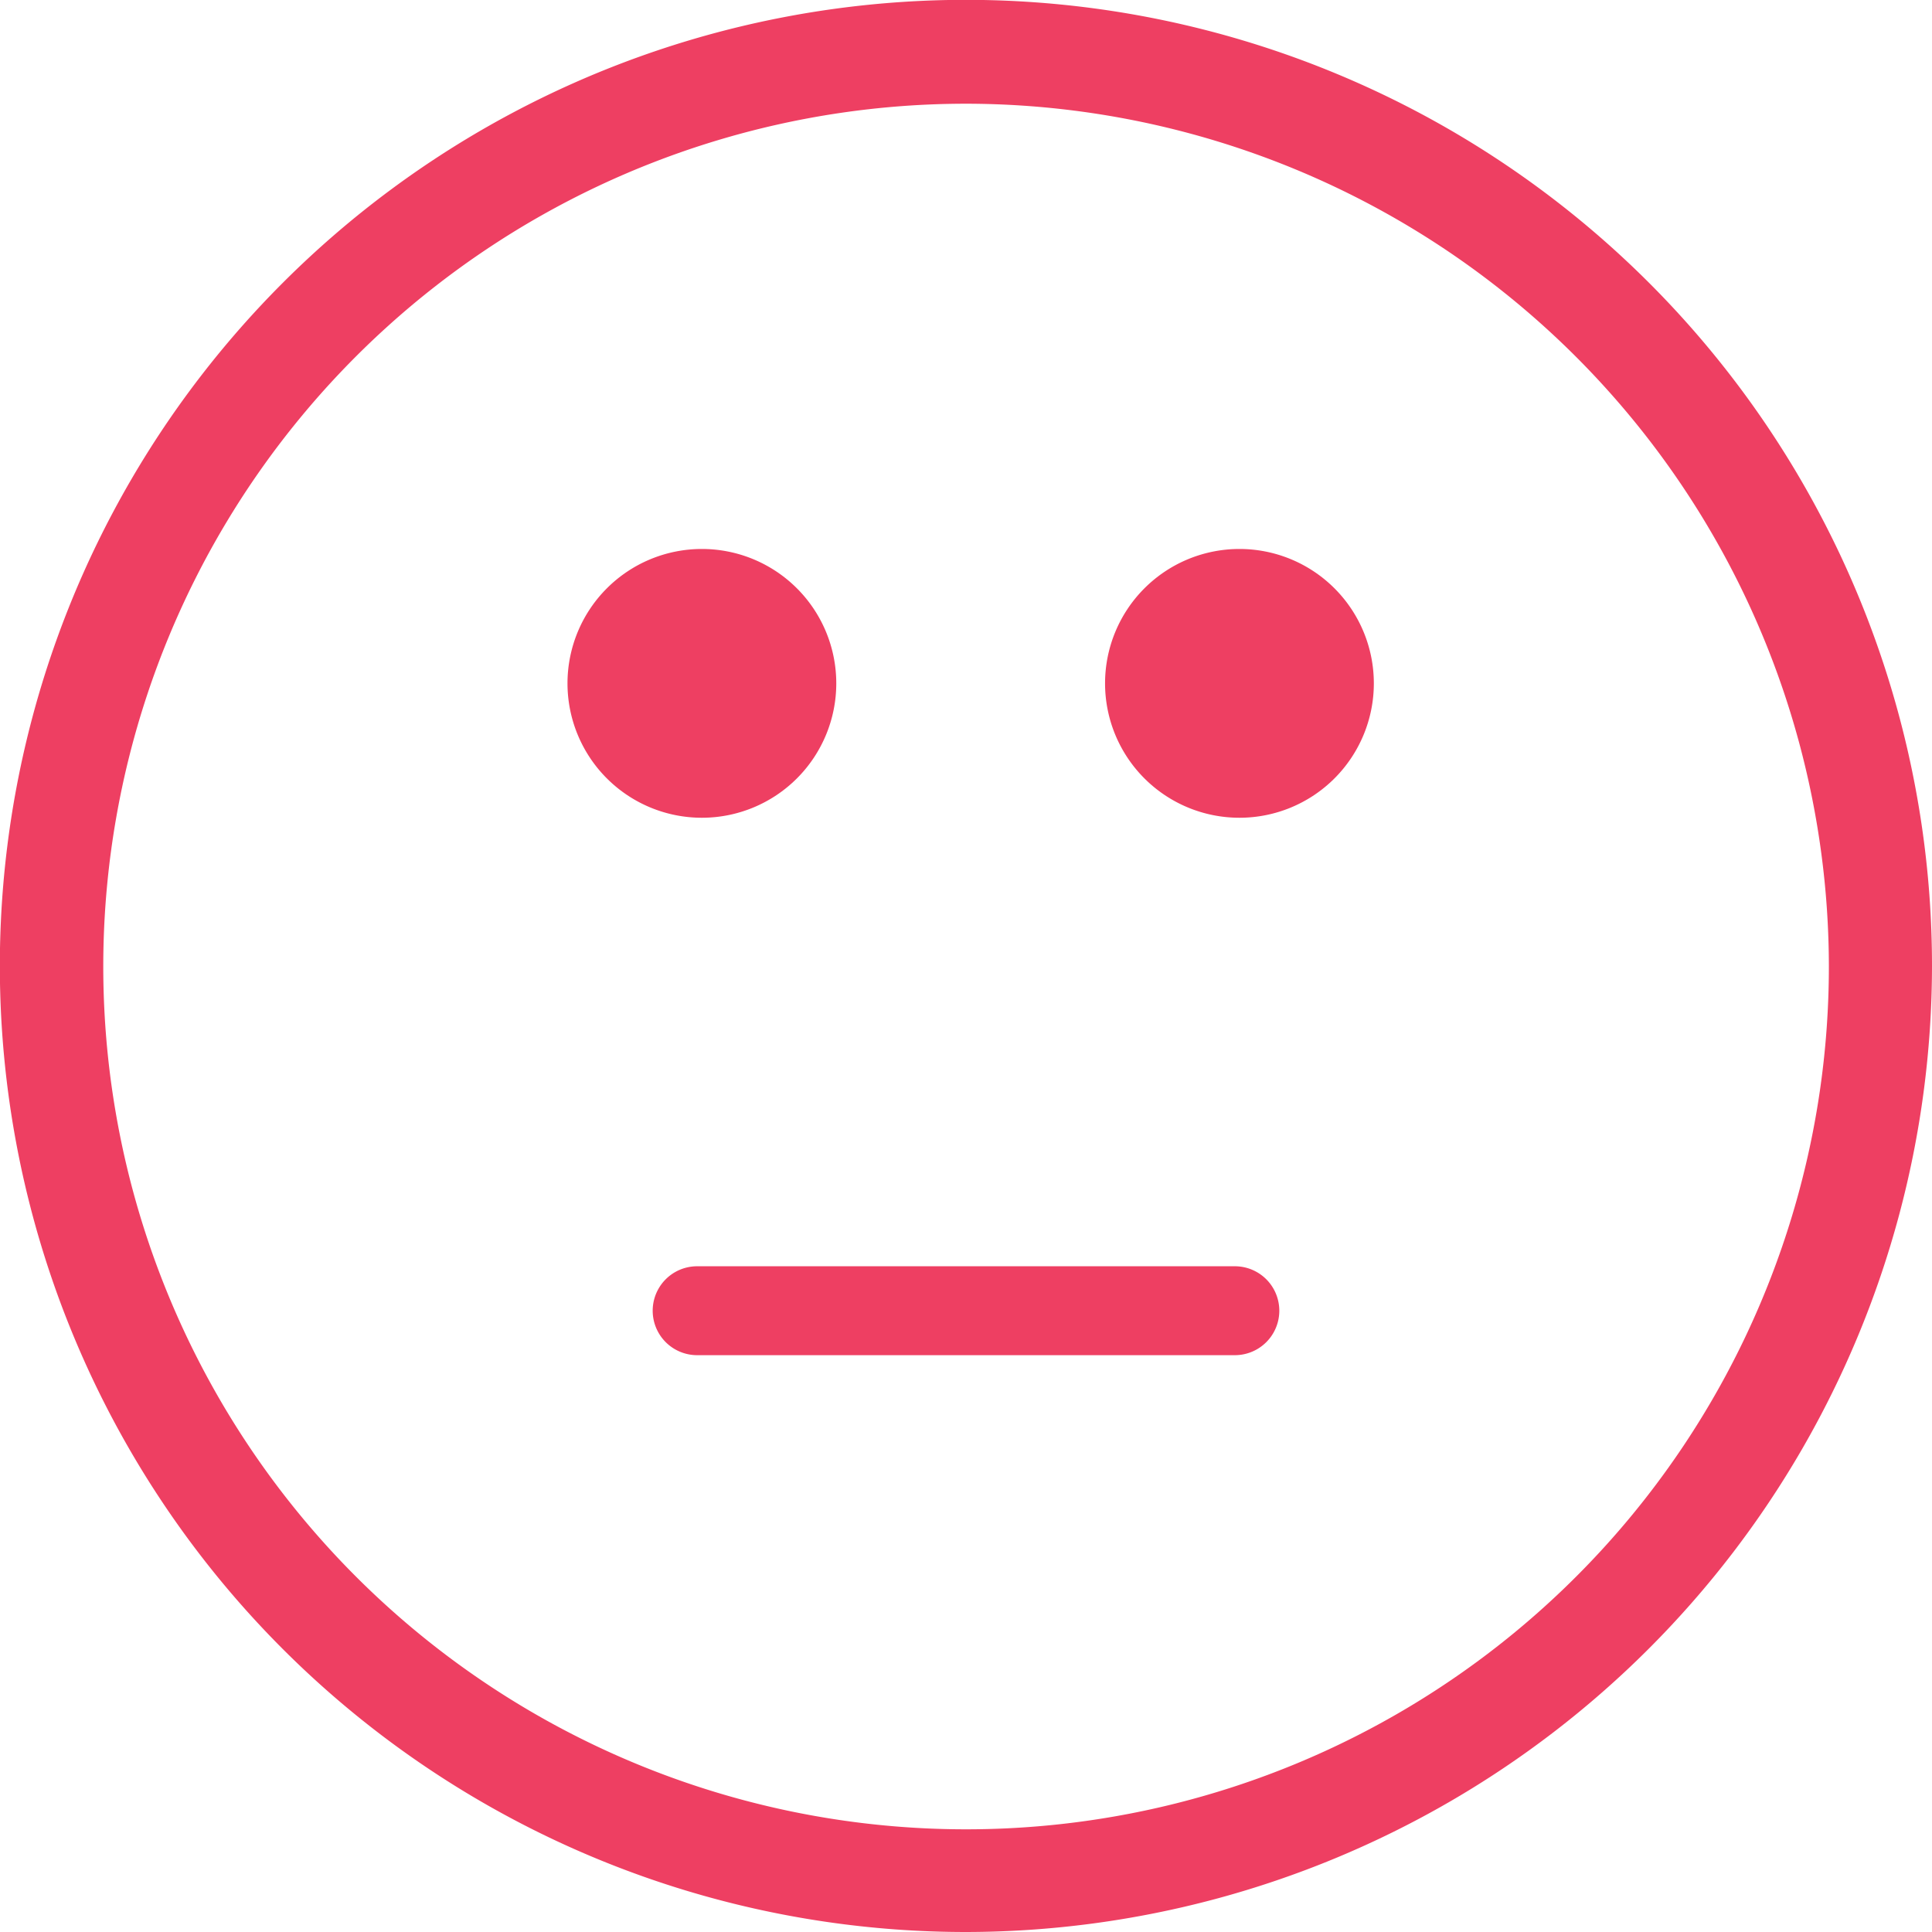 <svg xmlns="http://www.w3.org/2000/svg" viewBox="0 0 130.39 130.39"><defs><style>.cls-1{fill:#ee3f62;}</style></defs><title>ok</title><g id="Capa_2" data-name="Capa 2"><g id="Layer_1" data-name="Layer 1"><path class="cls-1" d="M56.44,46.12a9.07,9.07,0,1,1-9.07-9.07A9.07,9.07,0,0,1,56.44,46.12Z"/><path class="cls-1" d="M92.72,46.12a9.07,9.07,0,1,1-9.07-9.07A9.07,9.07,0,0,1,92.72,46.12Z"/><path class="cls-1" d="M65.2,130.39A65.2,65.2,0,1,1,130.39,65.2,65.27,65.27,0,0,1,65.2,130.39ZM65.2,7A58.23,58.23,0,1,0,123.43,65.2,58.29,58.29,0,0,0,65.2,7Z"/><path class="cls-1" d="M83.34,91.46H47.05a3,3,0,1,1,0-6H83.34a3,3,0,1,1,0,6Z"/></g></g></svg>